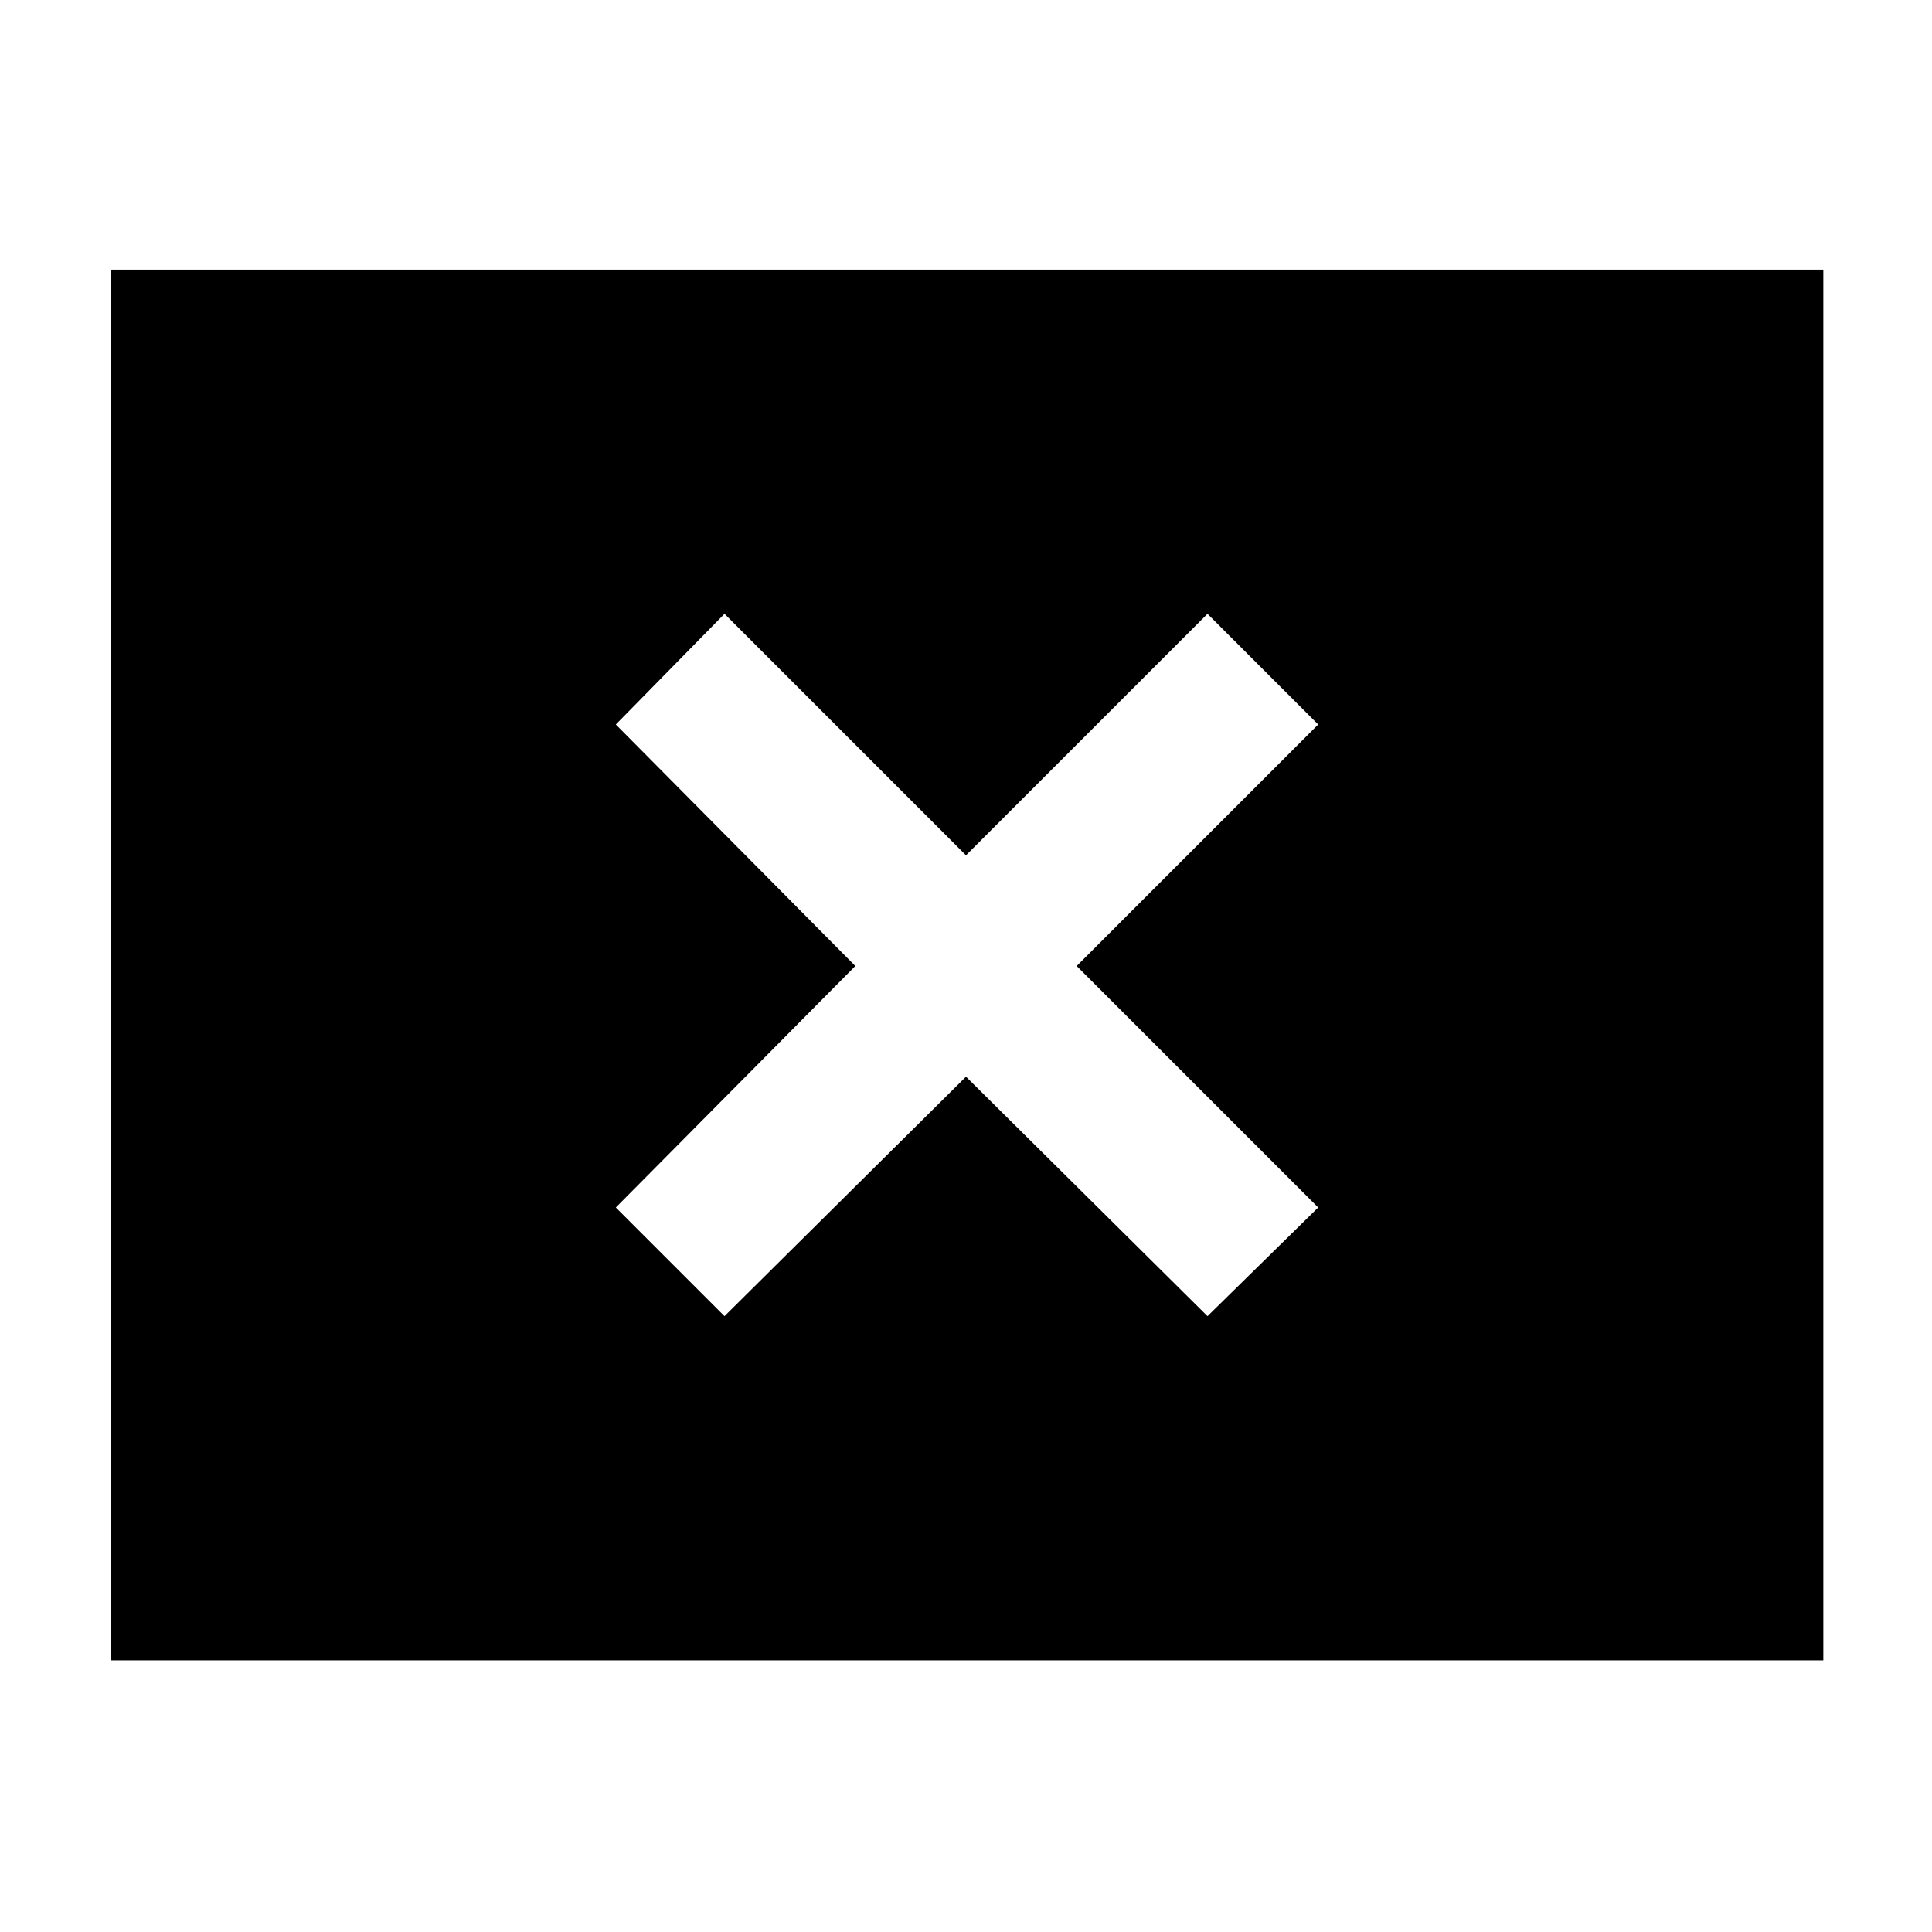 <svg xmlns="http://www.w3.org/2000/svg" width="48" height="48" viewBox="0 96 960 960"><path d="m360 750 120-119 120 119 55-54-120-120 120-120-55-55-120 120-120-120-54 55 119 120-119 120 54 54ZM55 921V230h851v691H55Z"/></svg>